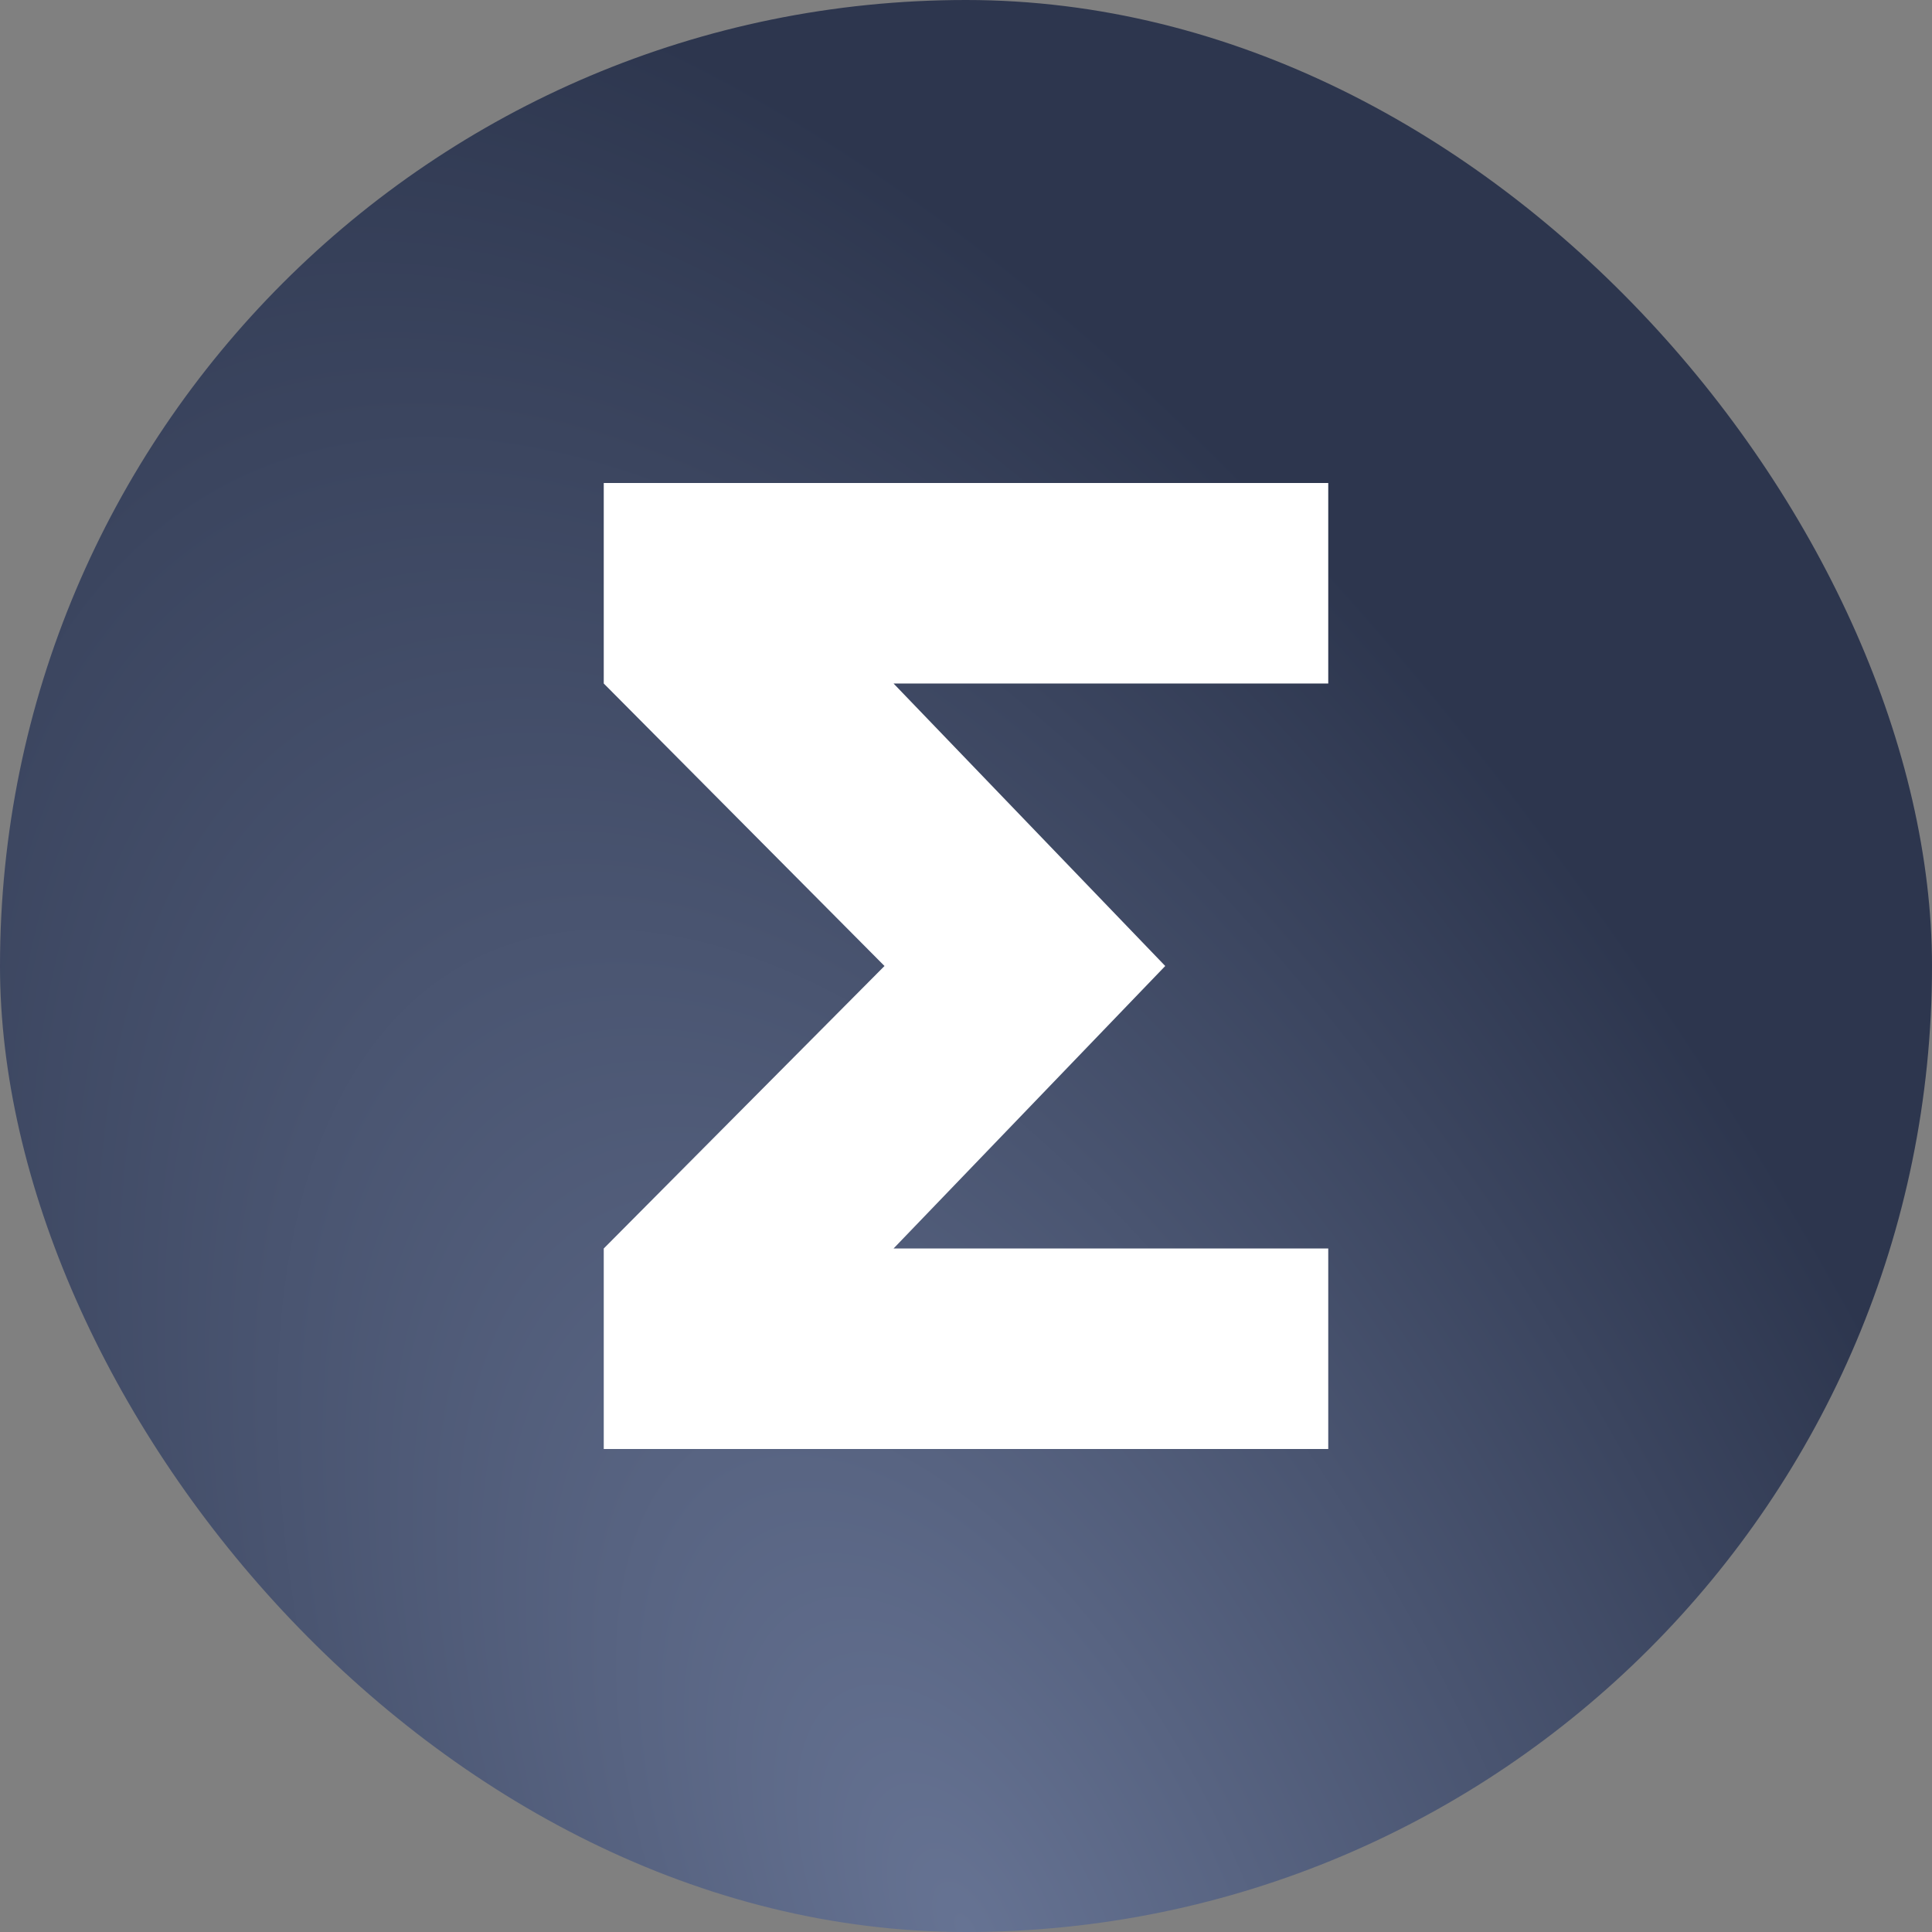 <svg width="32" height="32" viewBox="0 0 32 32" fill="none" xmlns="http://www.w3.org/2000/svg">
<rect x="0" y="0" width="32" height="32" fill="#808080" stroke="none"/>
<rect width="32" height="32" rx="16" fill="url(#paint0_radial_16_18)"/>
<path d="M19.3 16H14.65L10 11.321V8H22V11.321H14.8L19.3 16Z" fill="white"/>
<path d="M19.3 16H14.65L10 20.679V24H22V20.679H14.8L19.3 16Z" fill="white"/>
<defs>
<radialGradient id="paint0_radial_16_18" cx="0" cy="0" r="1" gradientUnits="userSpaceOnUse" gradientTransform="translate(16 32) rotate(-116.565) scale(35.777 17.889)">
<stop stop-color="#667393"/>
<stop offset="1" stop-color="#2D364E"/>
</radialGradient>
</defs>
</svg>
